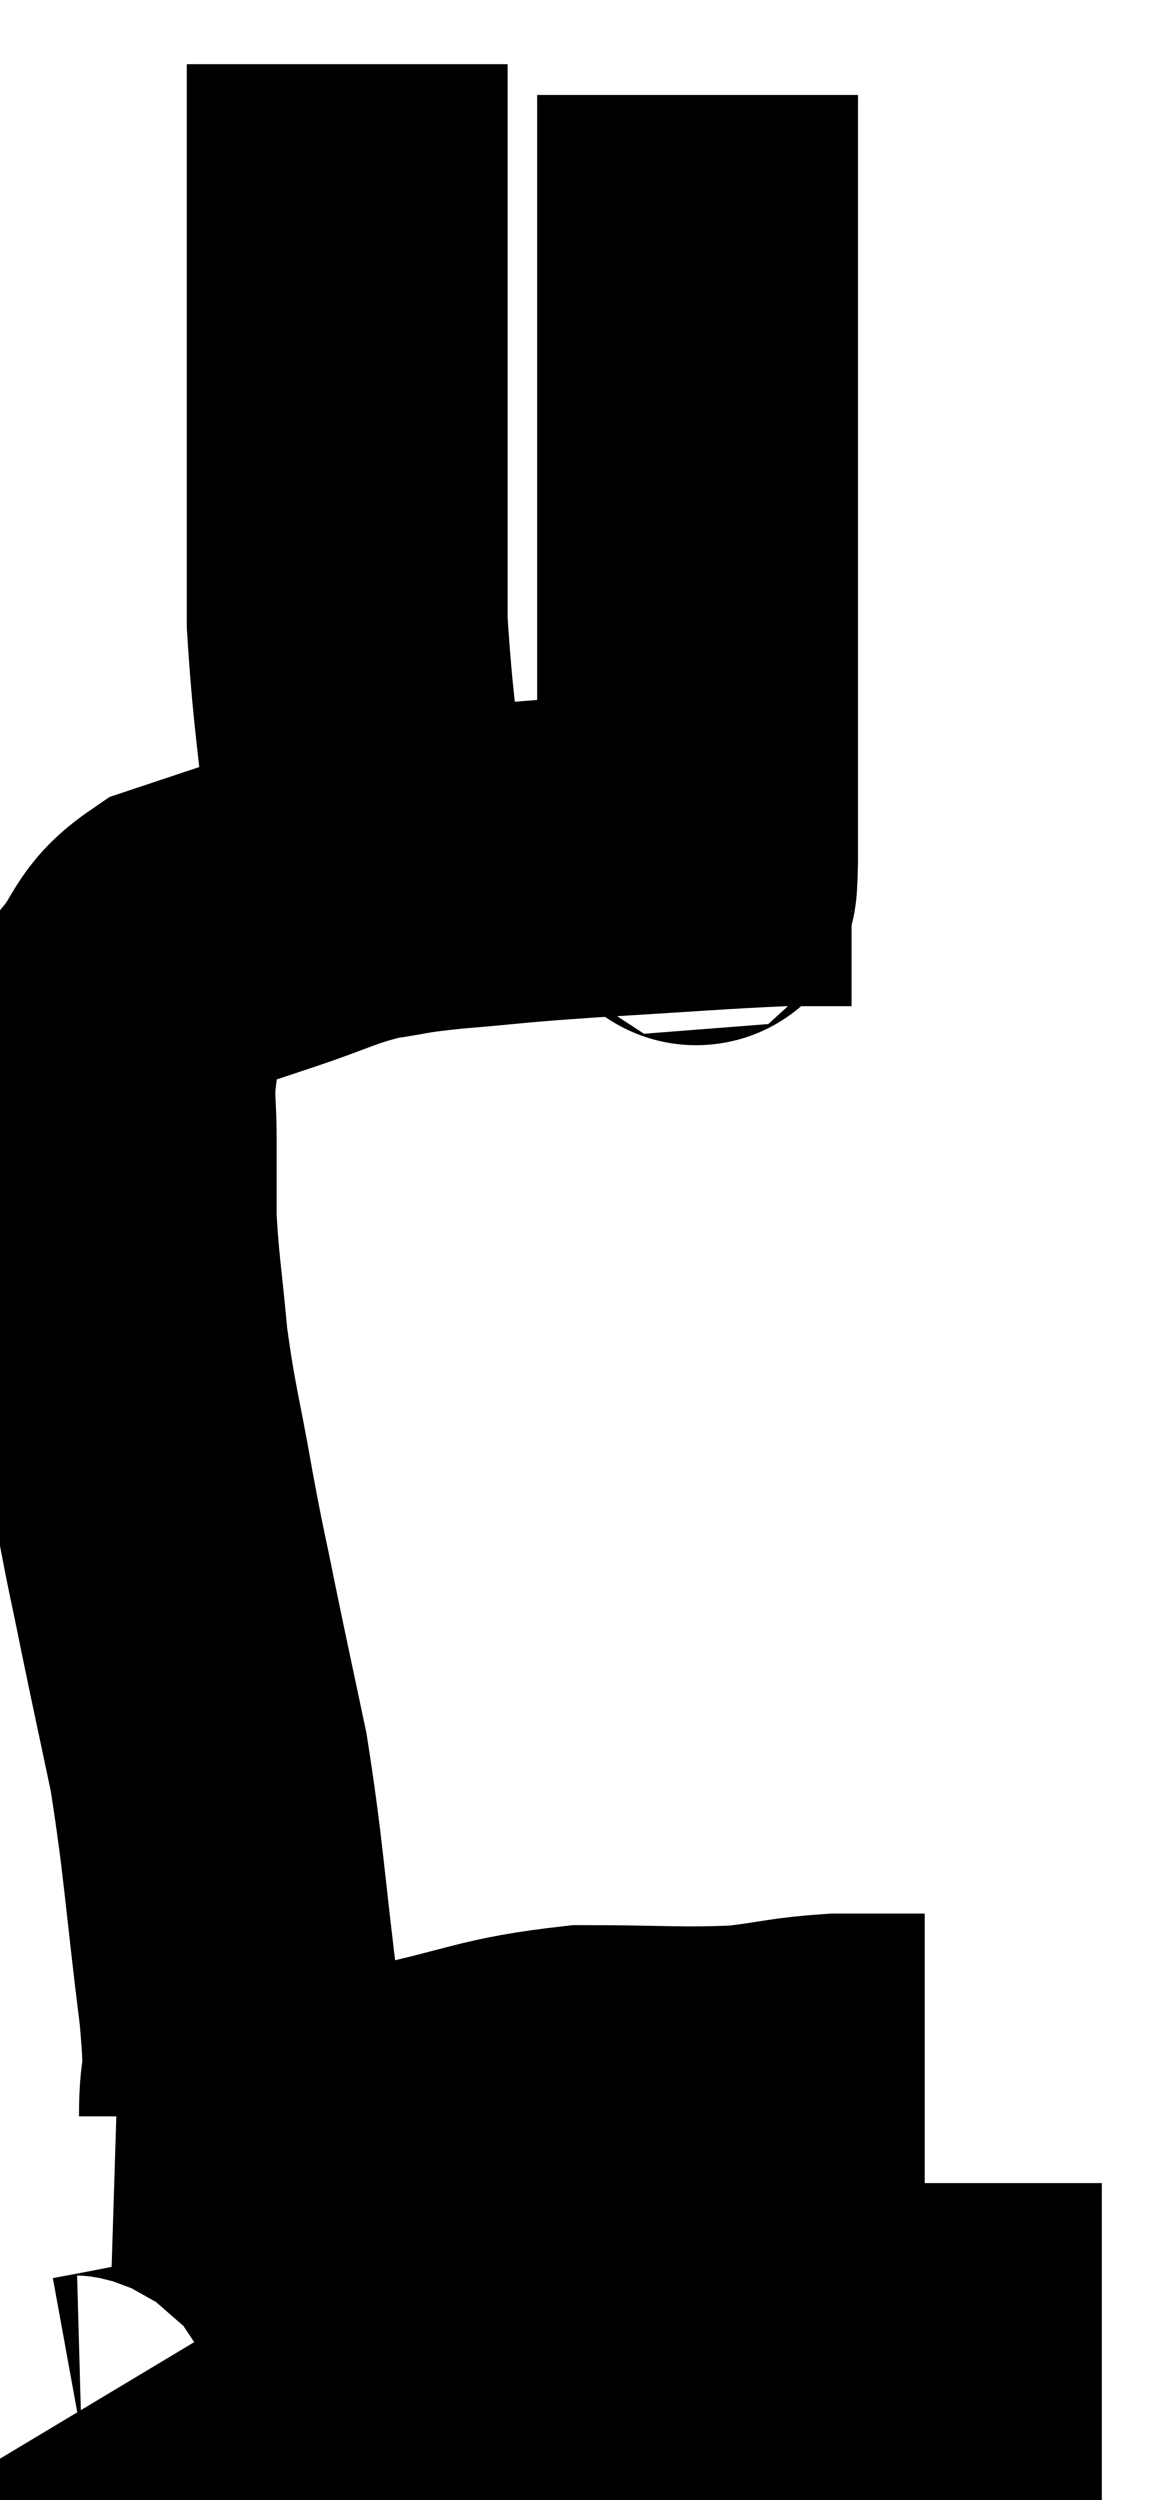 <svg xmlns="http://www.w3.org/2000/svg" viewBox="14.089 2.72 18.171 38.961" width="18.171" height="38.961"><path d="M 17.82 35.7 C 17.82 34.86, 17.94 35.4, 17.82 34.02 C 17.58 32.1, 17.58 31.71, 17.34 30.18 C 17.1 29.04, 17.07 28.92, 16.86 27.9 C 16.68 27, 16.695 27.15, 16.5 26.1 C 16.29 24.9, 16.23 24.795, 16.08 23.7 C 15.99 22.71, 15.945 22.53, 15.9 21.72 C 15.9 21.09, 15.9 21.045, 15.9 20.46 C 15.9 19.92, 15.855 19.89, 15.9 19.38 C 15.99 18.9, 15.825 18.915, 16.08 18.42 C 16.5 17.91, 16.395 17.76, 16.92 17.4 C 17.55 17.19, 17.46 17.22, 18.18 16.98 C 18.99 16.71, 19.08 16.62, 19.8 16.44 C 20.43 16.35, 20.205 16.35, 21.06 16.26 C 22.14 16.17, 21.915 16.17, 23.22 16.08 C 24.75 15.99, 25.245 15.945, 26.28 15.9 C 26.82 15.9, 27.09 15.9, 27.36 15.9 L 27.36 15.9" fill="none" stroke="black" stroke-width="5"></path><path d="M 19.86 16.08 C 19.68 14.25, 19.59 13.875, 19.5 12.42 C 19.5 11.34, 19.5 11.55, 19.5 10.26 C 19.5 8.76, 19.5 8.52, 19.5 7.26 C 19.5 6.24, 19.5 5.805, 19.5 5.22 C 19.5 5.07, 19.5 5.145, 19.5 4.92 C 19.5 4.62, 19.5 4.62, 19.5 4.32 C 19.5 4.02, 19.5 3.87, 19.5 3.72 L 19.5 3.72" fill="none" stroke="black" stroke-width="5"></path><path d="M 24.9 16.5 C 24.93 16.32, 24.945 16.815, 24.96 16.14 C 24.96 14.97, 24.96 15.03, 24.96 13.8 C 24.96 12.51, 24.96 12.57, 24.96 11.22 C 24.96 9.81, 24.96 9.27, 24.96 8.4 C 24.96 8.07, 24.96 8.415, 24.96 7.74 C 24.96 6.72, 24.96 6.405, 24.96 5.7 C 24.96 5.31, 24.96 5.295, 24.96 4.92 C 24.96 4.56, 24.96 4.38, 24.96 4.2 L 24.96 4.2" fill="none" stroke="black" stroke-width="5"></path><path d="M 15.9 35.76 C 16.86 35.79, 16.725 35.805, 17.82 35.82 C 19.05 35.82, 18.945 35.97, 20.28 35.82 C 21.72 35.52, 21.81 35.37, 23.16 35.22 C 24.42 35.22, 24.69 35.265, 25.68 35.22 C 26.4 35.13, 26.46 35.085, 27.12 35.04 C 27.72 35.04, 27.975 35.04, 28.32 35.04 L 28.5 35.04" fill="none" stroke="black" stroke-width="5"></path><path d="M 15.18 40.38 C 15.27 40.53, 14.82 40.695, 15.36 40.68 C 16.35 40.5, 16.08 40.53, 17.34 40.32 C 18.87 40.08, 19.155 40.02, 20.4 39.84 C 21.36 39.72, 21.345 39.75, 22.32 39.6 C 23.31 39.42, 23.13 39.33, 24.3 39.24 C 25.65 39.24, 25.68 39.24, 27 39.24 C 28.29 39.24, 28.515 39.24, 29.58 39.24 C 30.42 39.24, 30.84 39.24, 31.26 39.24 L 31.26 39.24" fill="none" stroke="black" stroke-width="5"></path></svg>